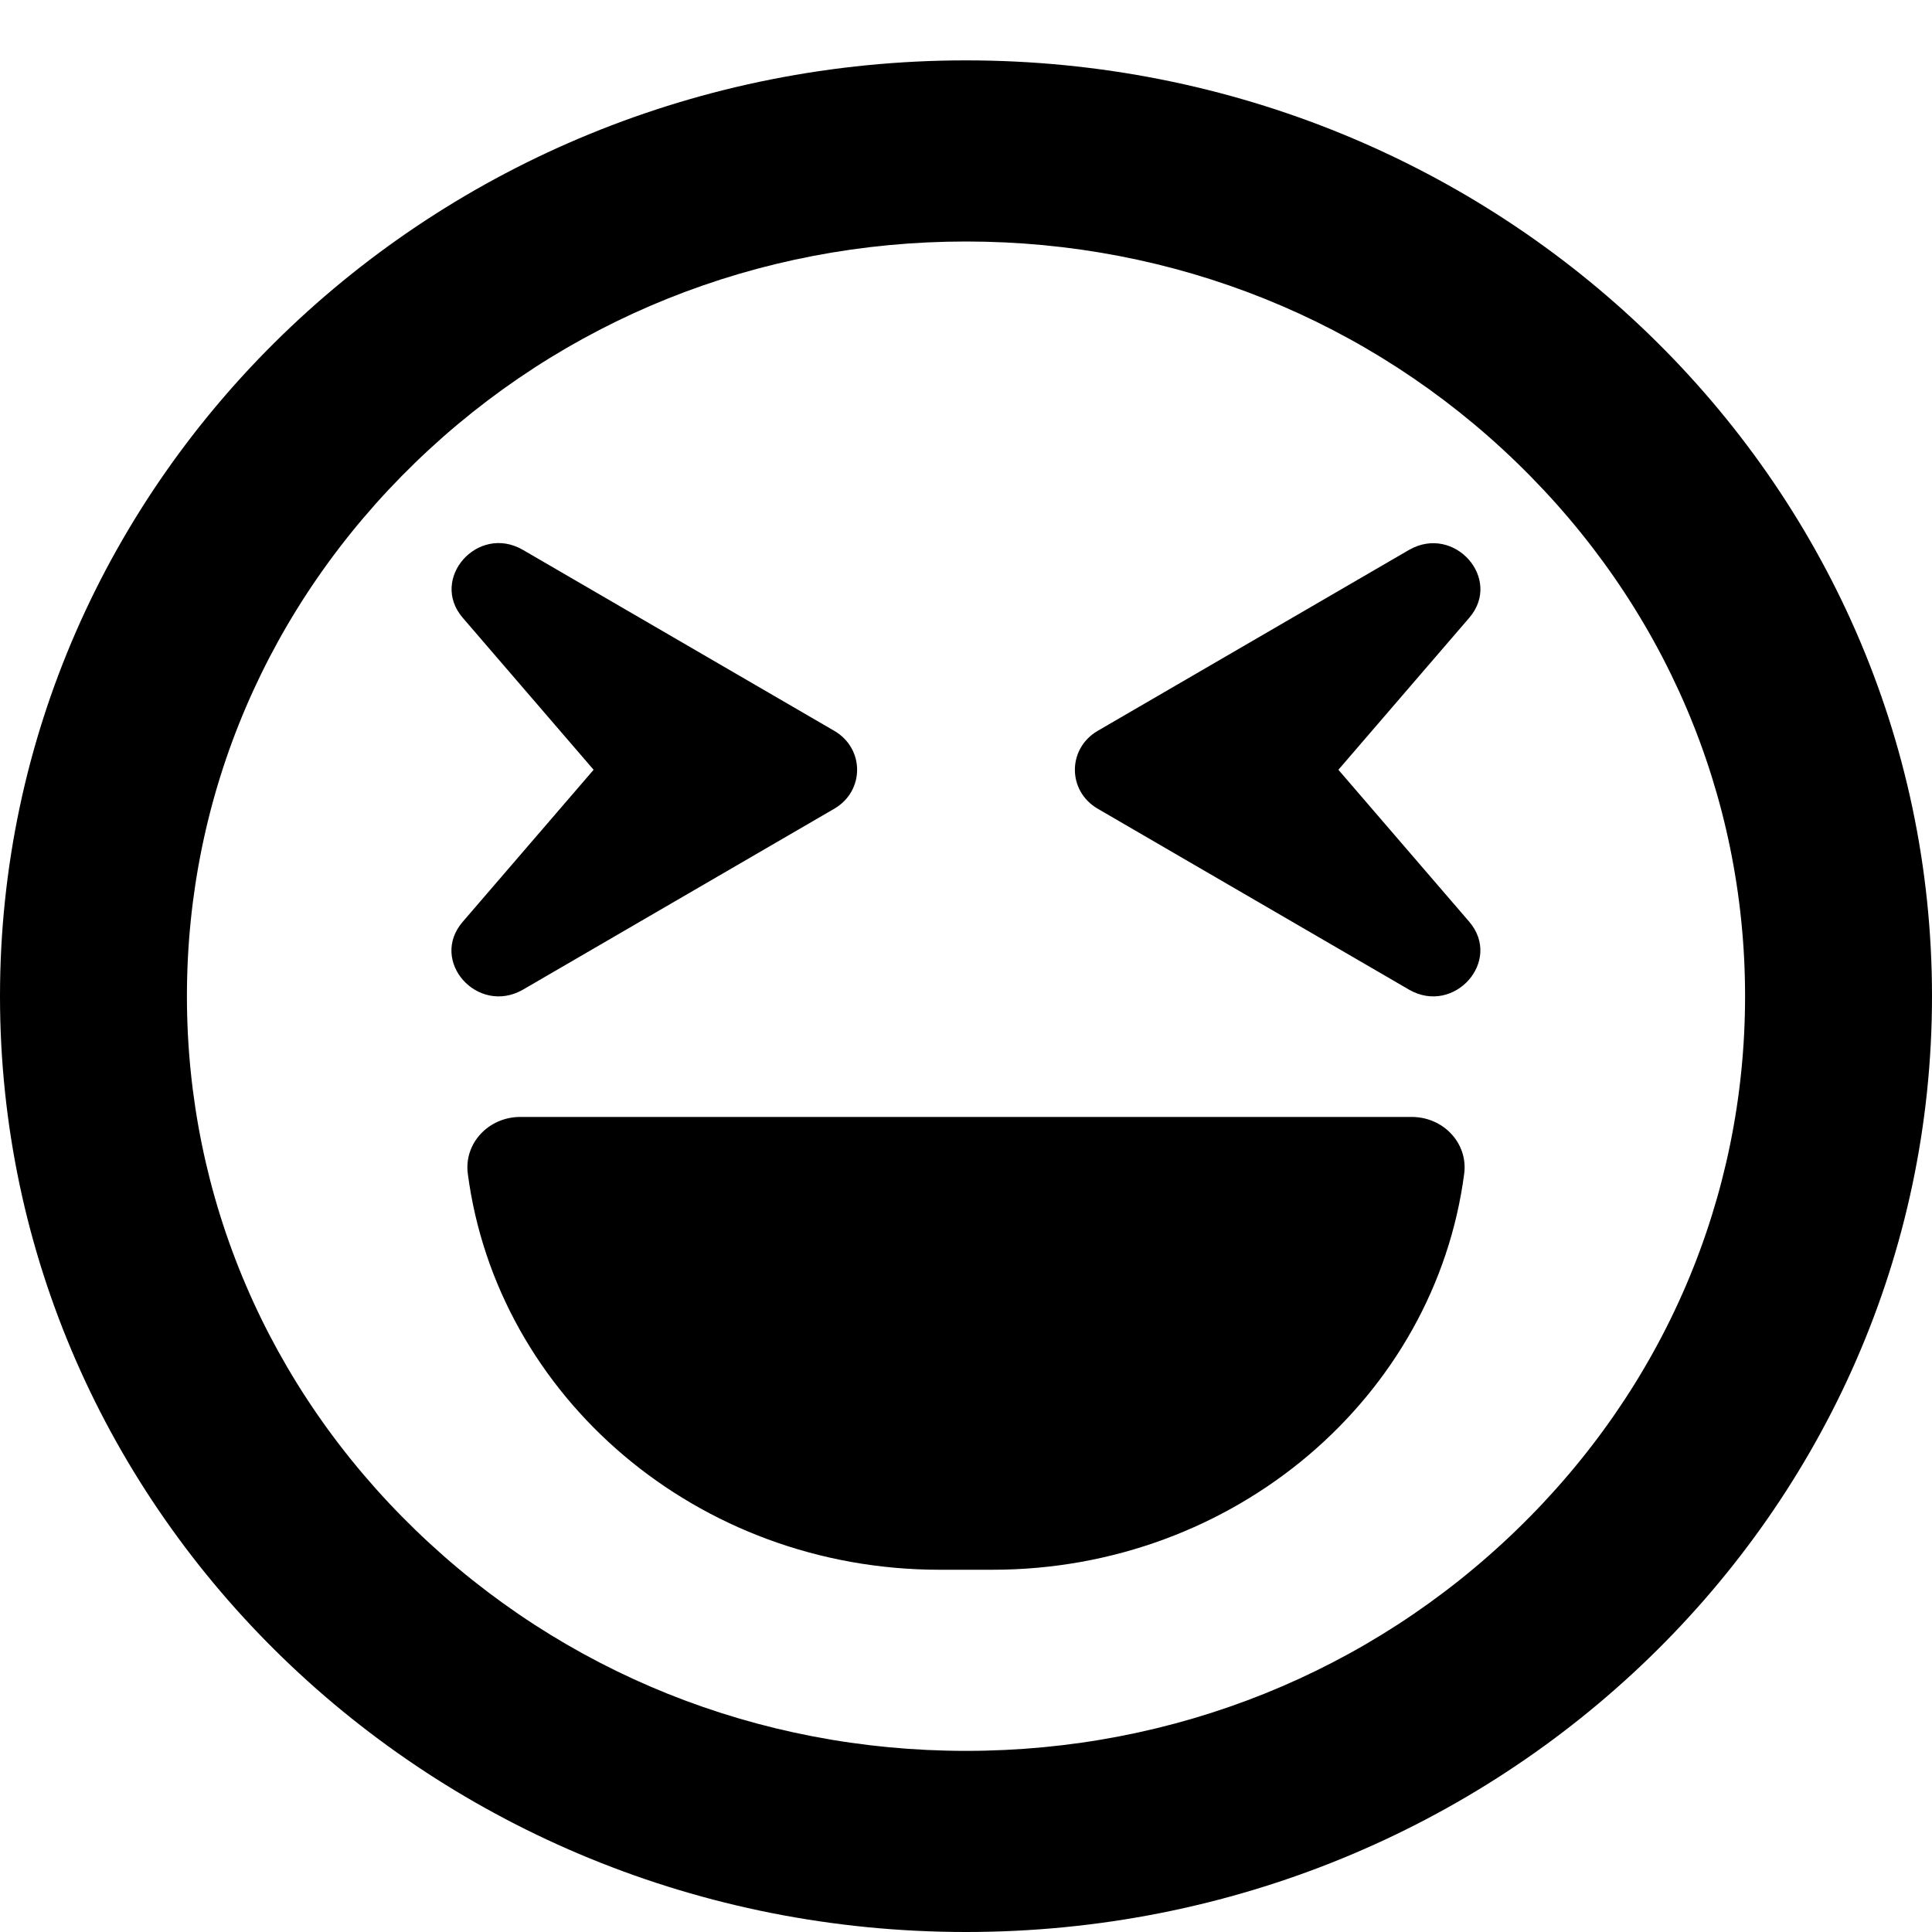 <svg width="16" height="16" viewBox="0 0 16 16" fill="none" xmlns="http://www.w3.org/2000/svg">
<path d="M8 0.5C3.581 0.5 0 3.969 0 8.25C0 12.531 3.581 16 8 16C12.419 16 16 12.531 16 8.25C16 3.969 12.419 0.5 8 0.5ZM12.561 12.669C11.342 13.85 9.723 14.5 8 14.5C6.277 14.5 4.658 13.85 3.439 12.669C2.219 11.488 1.548 9.919 1.548 8.25C1.548 6.581 2.219 5.013 3.439 3.831C4.658 2.65 6.277 2 8 2C9.723 2 11.342 2.65 12.561 3.831C13.781 5.013 14.452 6.581 14.452 8.25C14.452 9.919 13.781 11.488 12.561 12.669ZM11.084 6.375L12.168 5.116C12.445 4.794 12.045 4.341 11.671 4.553L9.09 6.053C8.839 6.2 8.839 6.55 9.09 6.697L11.671 8.197C12.042 8.409 12.445 7.959 12.168 7.634L11.084 6.375ZM4.329 8.197L6.91 6.697C7.161 6.55 7.161 6.2 6.91 6.053L4.329 4.553C3.955 4.338 3.555 4.794 3.832 5.116L4.916 6.375L3.832 7.634C3.552 7.959 3.955 8.409 4.329 8.197ZM11.69 9.25H4.31C4.045 9.25 3.842 9.469 3.874 9.719C4.116 11.569 5.774 13 7.781 13H8.219C10.226 13 11.884 11.569 12.126 9.719C12.158 9.469 11.955 9.25 11.69 9.25Z" fill="black"/>
</svg>
